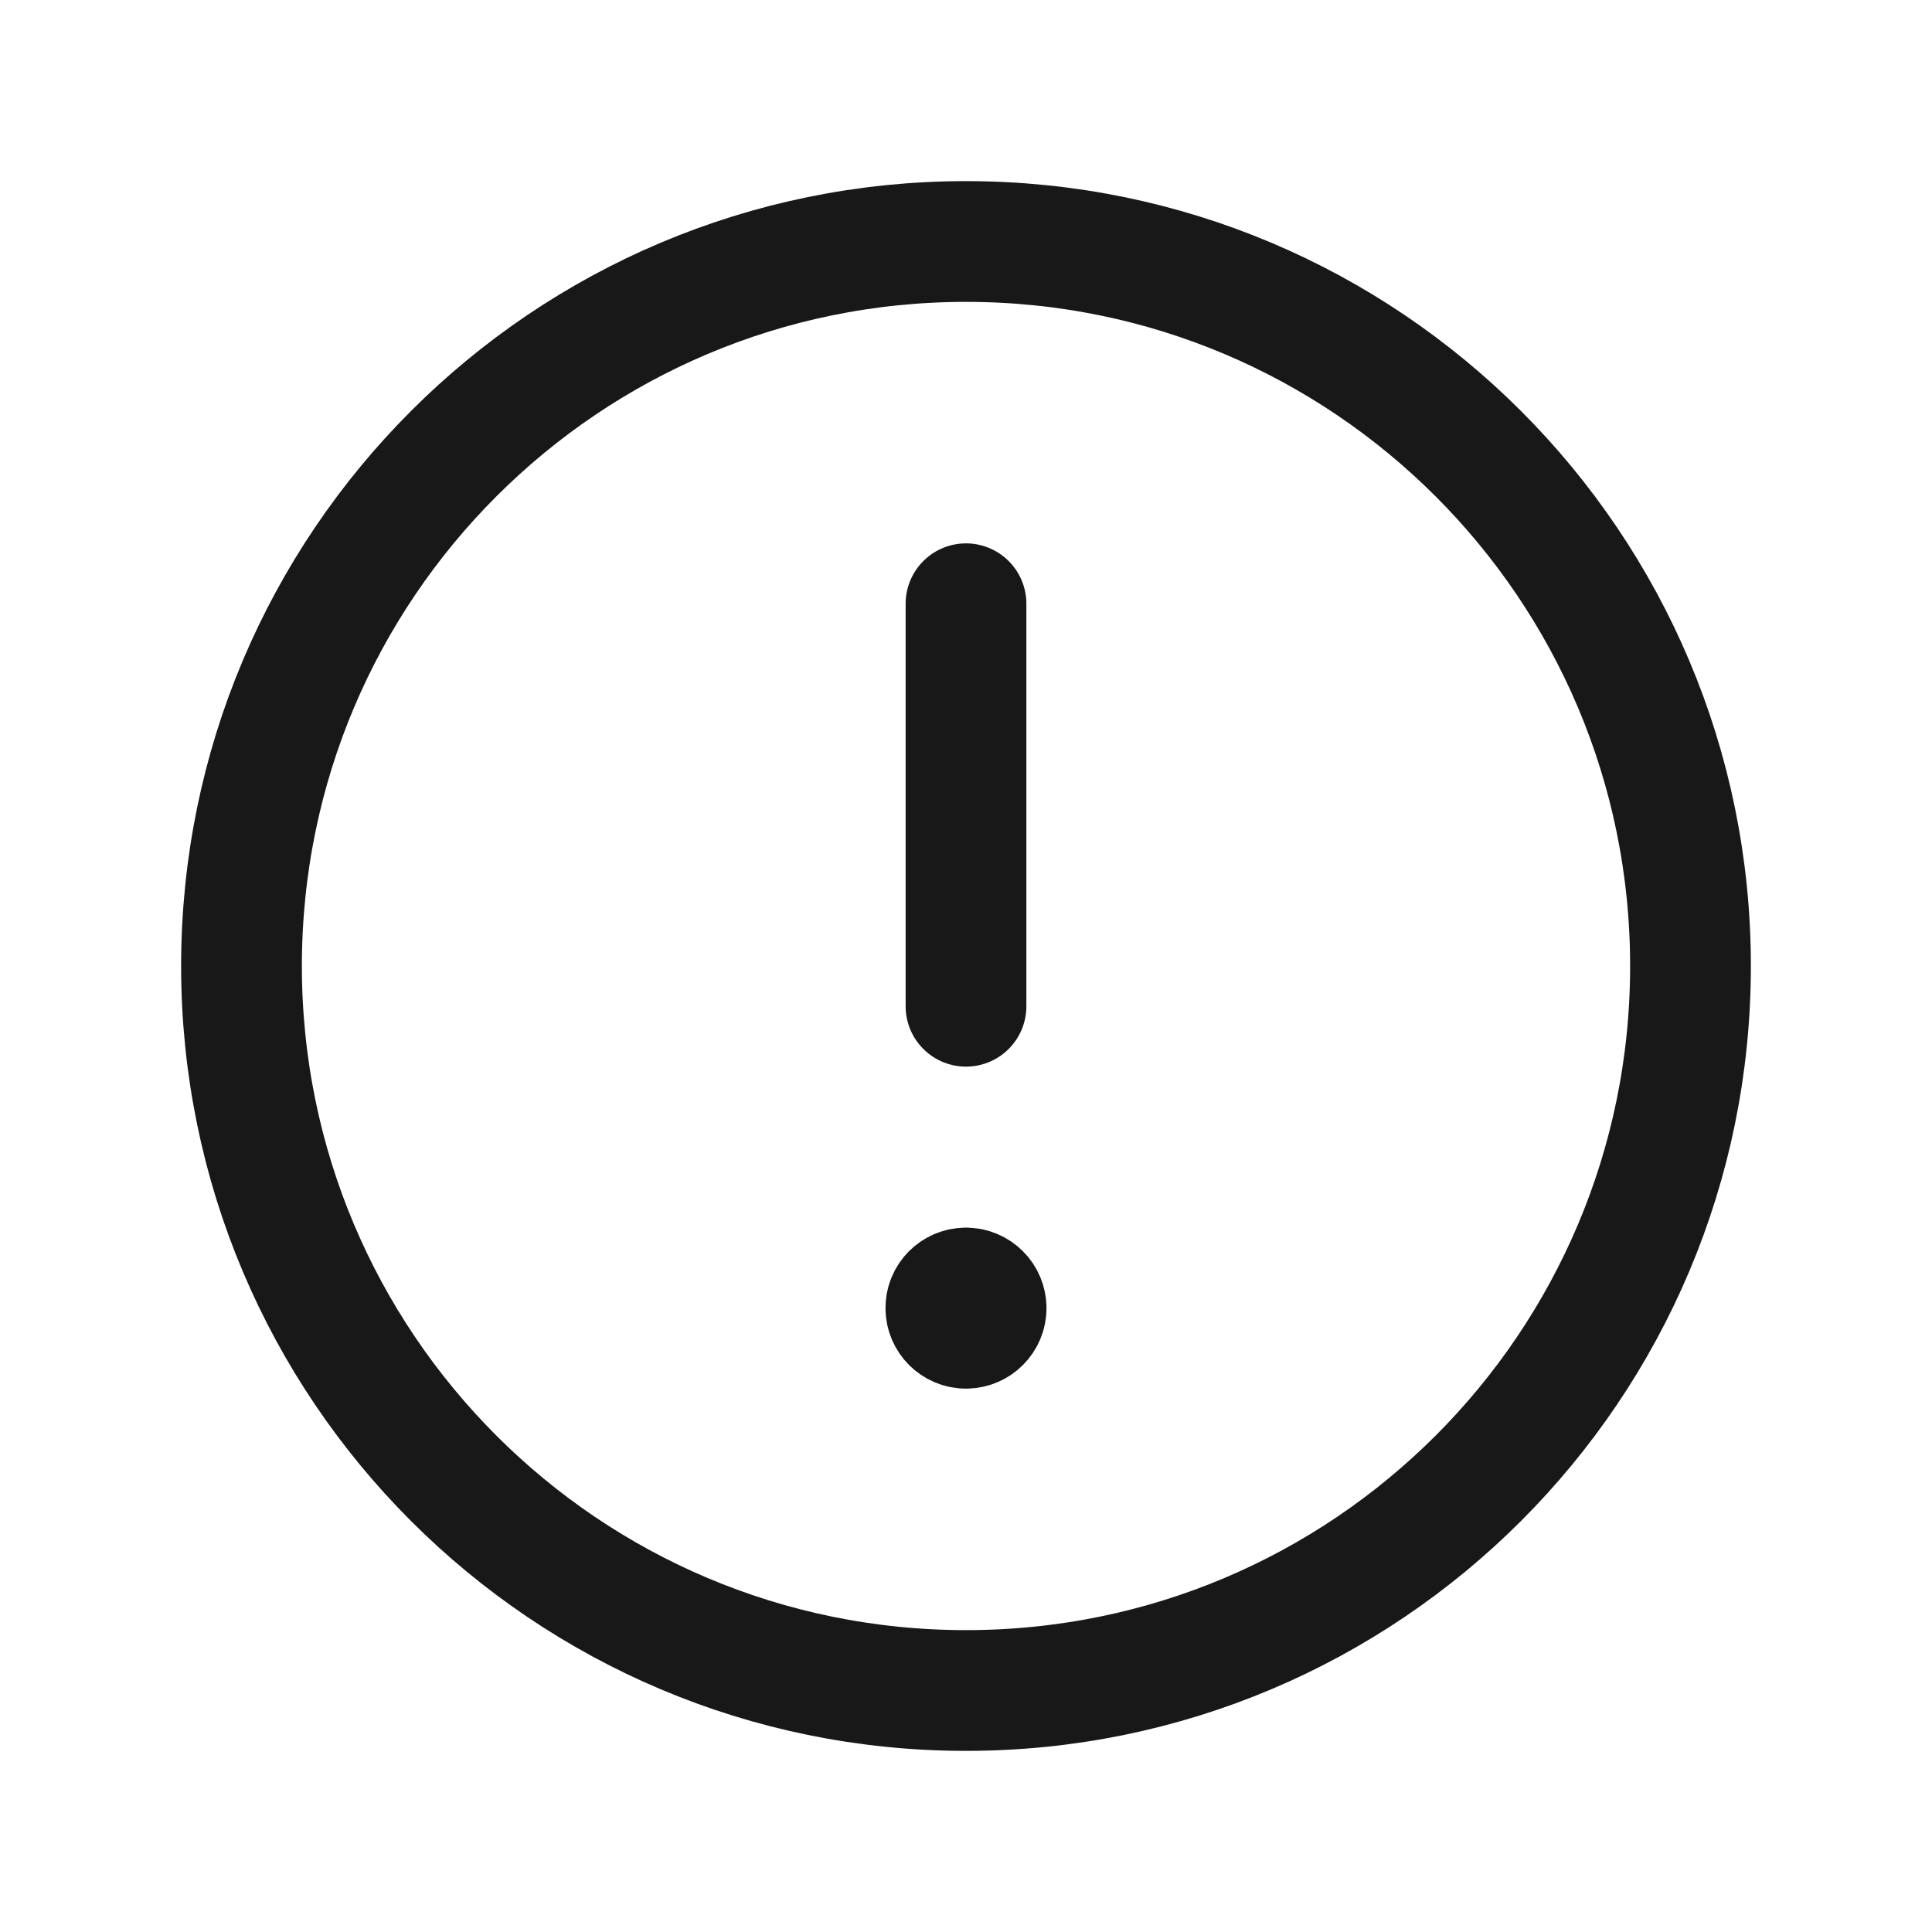 <svg width="24" height="24" viewBox="0 0 24 24" fill="none" xmlns="http://www.w3.org/2000/svg">
<path fill-rule="evenodd" clip-rule="evenodd" d="M12 3V3C16.971 3 21 7.029 21 12V12C21 16.971 16.971 21 12 21V21C7.029 21 3 16.971 3 12V12C3 7.029 7.029 3 12 3Z" stroke="#181818" stroke-width="1.5" stroke-linecap="round" stroke-linejoin="round"/>
<path d="M12 12.5V7.5" stroke="#181818" stroke-width="1.5" stroke-linecap="round" stroke-linejoin="round"/>
<path d="M11.999 16C11.861 16 11.749 16.112 11.75 16.25C11.75 16.388 11.862 16.5 12 16.5C12.138 16.5 12.25 16.388 12.25 16.25C12.25 16.112 12.138 16 11.999 16" stroke="#181818" stroke-width="1.5" stroke-linecap="round" stroke-linejoin="round"/>
</svg>
